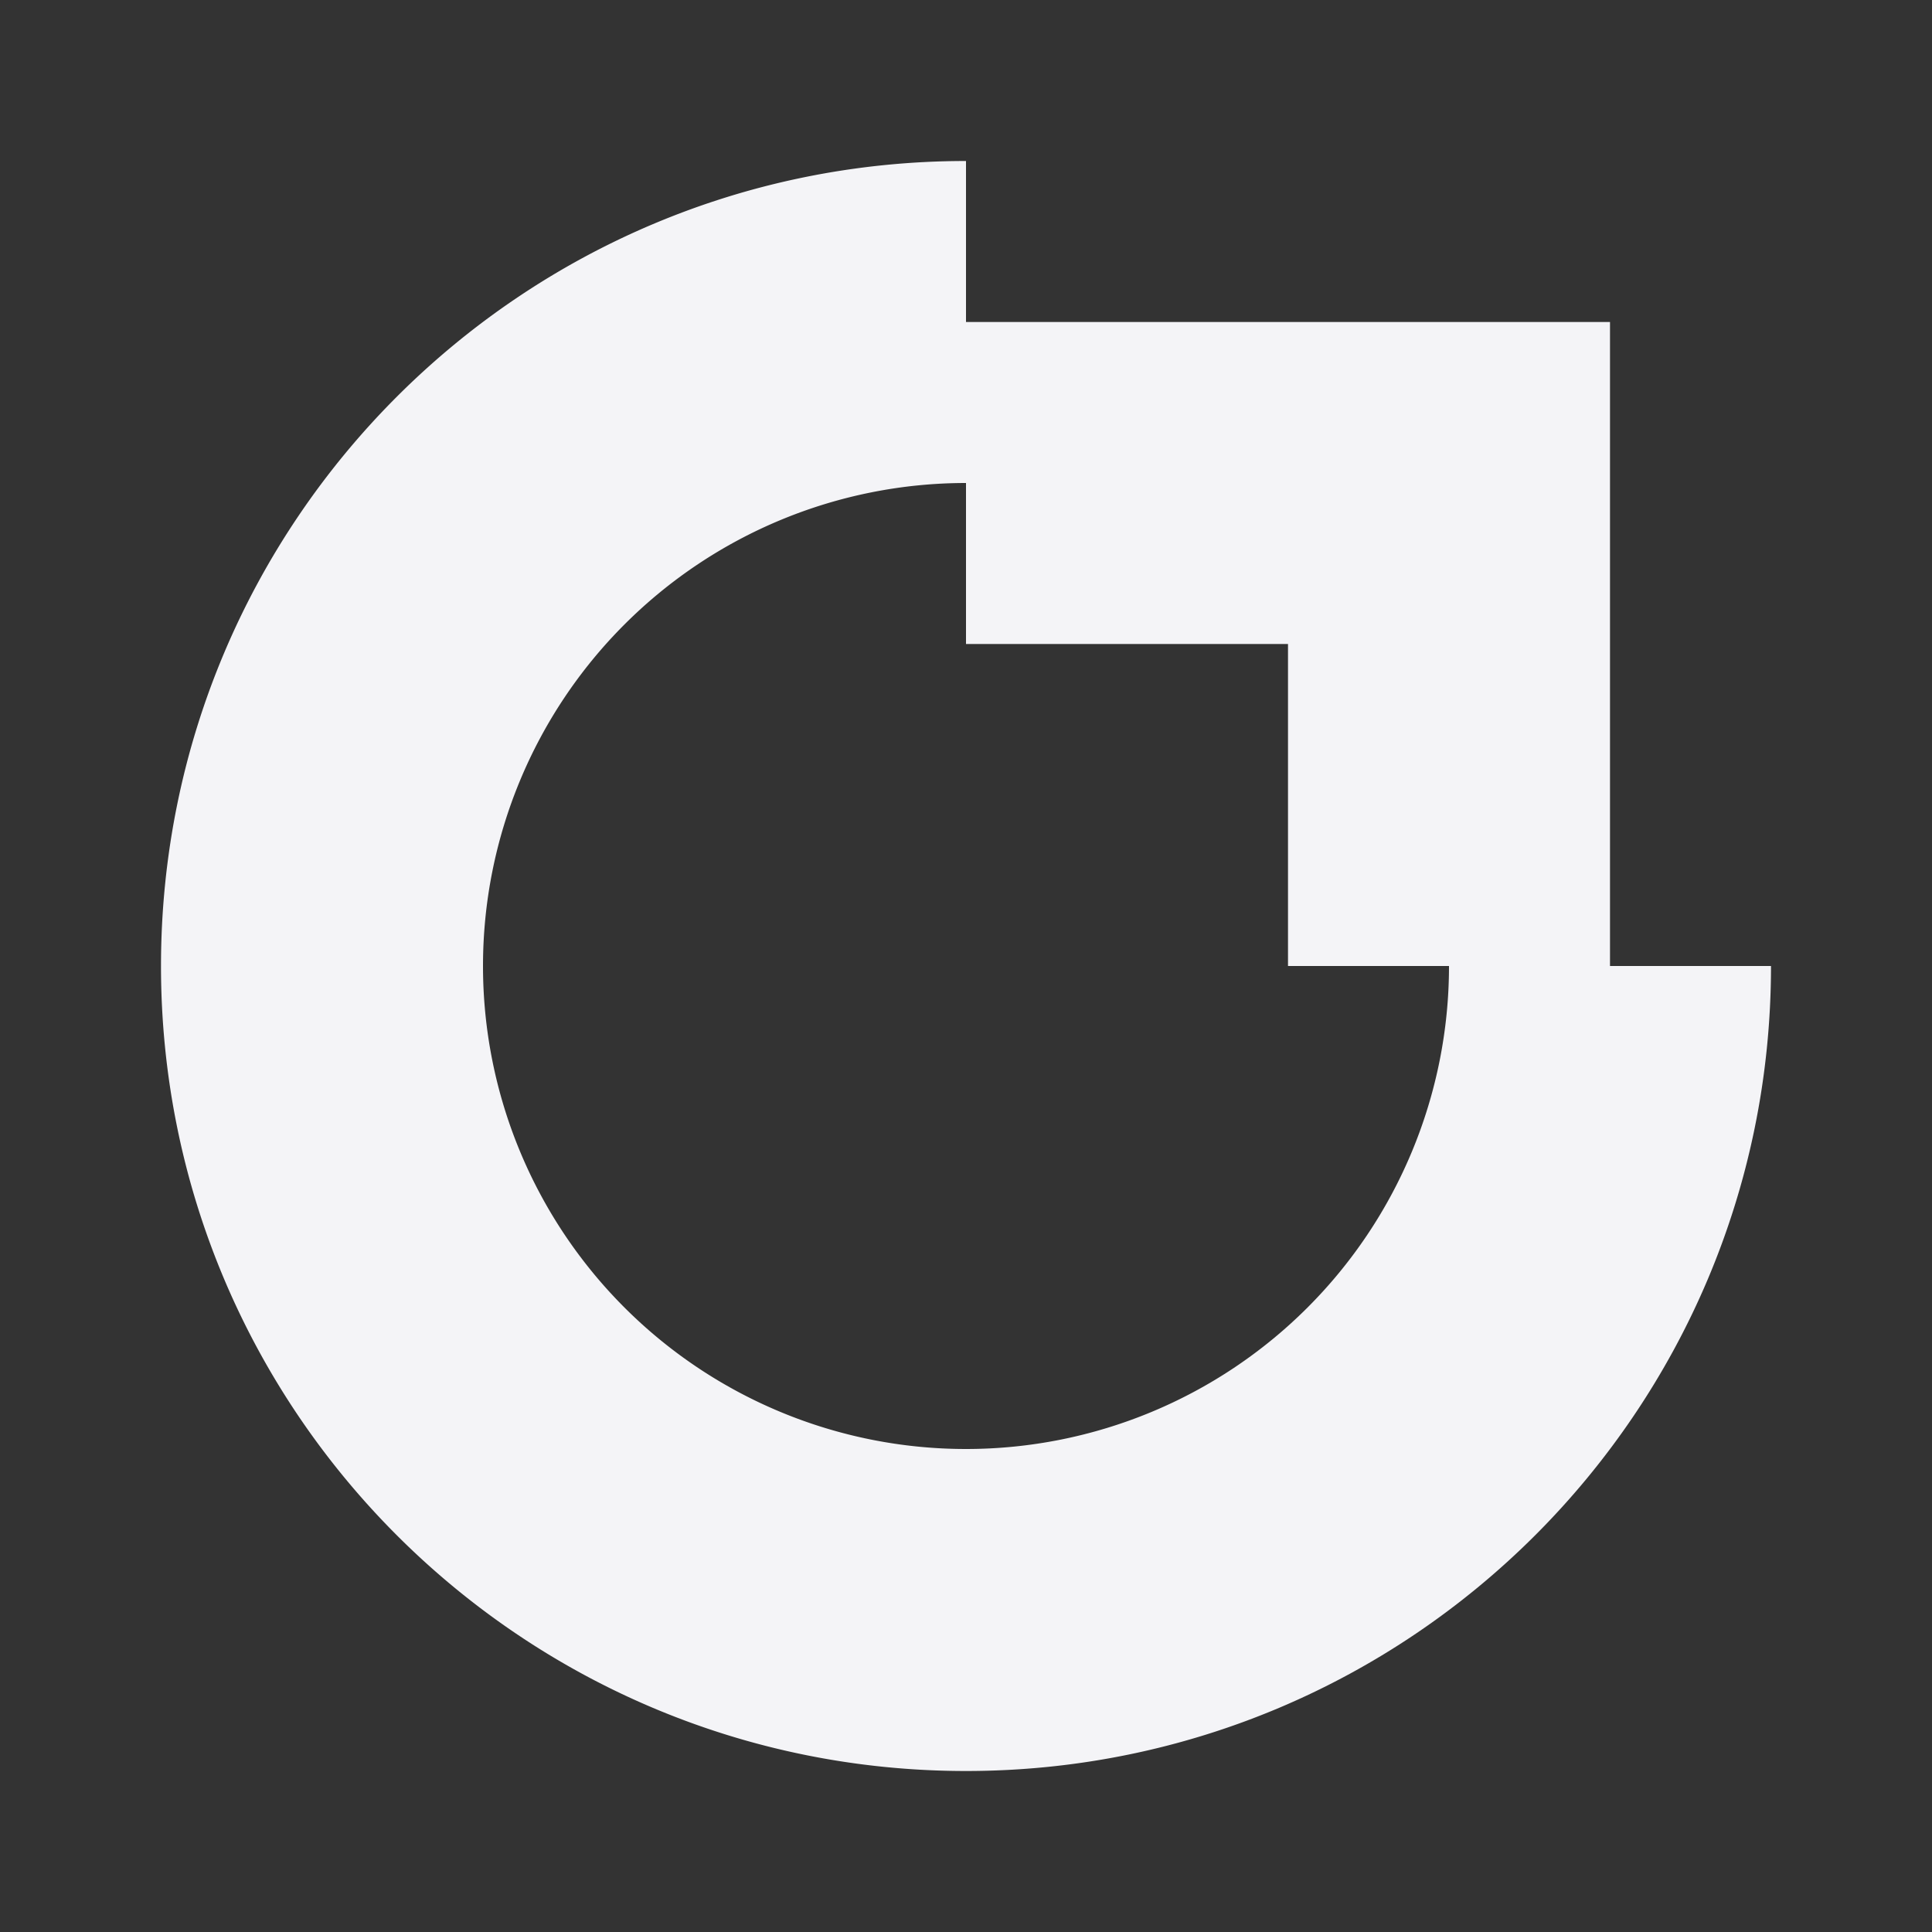 <svg fill="none" height="24" width="24" xmlns="http://www.w3.org/2000/svg"><rect width="100%" height="100%" fill="#333333" stroke="none"/><path clip-rule="evenodd" d="m2 12c0-5.523 4.477-10 10-10v2h8v8h2c0 5.523-4.477 10-10 10s-10-4.477-10-10zm16 0h-2v-4h-4v-2a6 6 0 1 0 6 6z" fill="#f4f4f7" fill-rule="evenodd"/></svg>